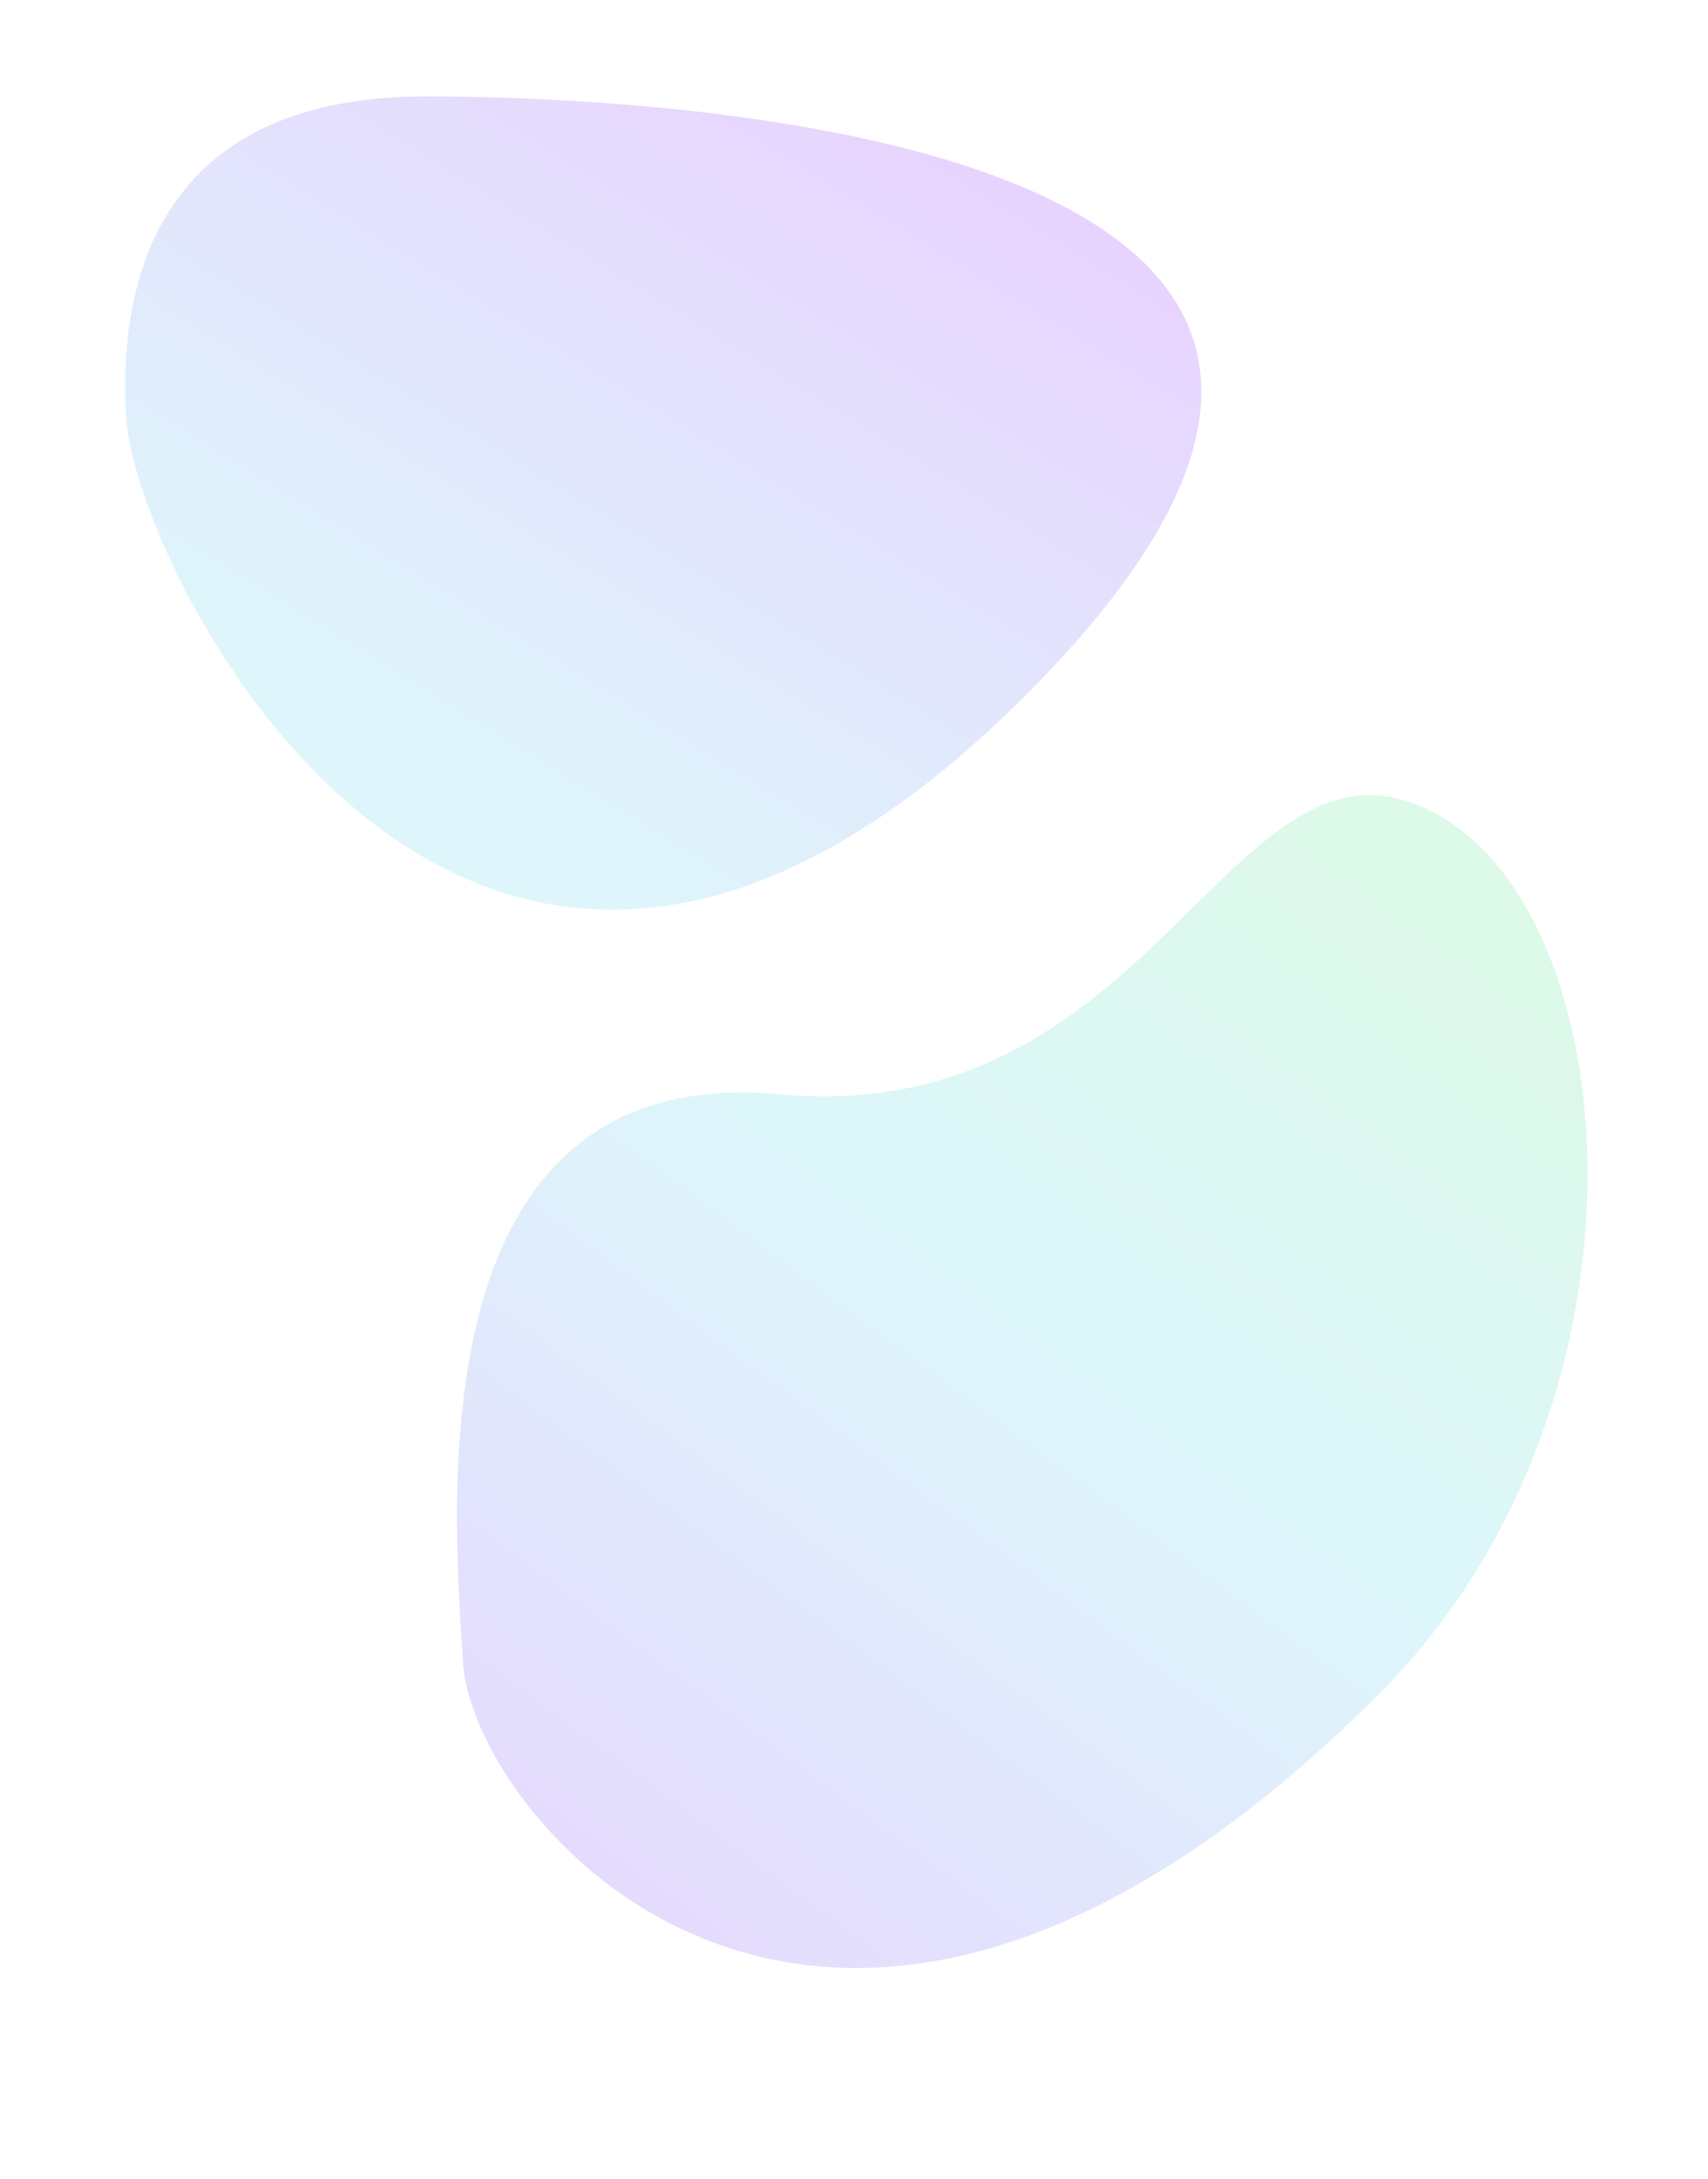 <svg width="709" height="904" viewBox="0 0 709 904" fill="none" xmlns="http://www.w3.org/2000/svg">
<g filter="url(#filter0_f_956_4550)">
<animateTransform attributeName="transform" type="rotate" begin="0s" dur="20s" from="0 450 400" to="360 450 400" repeatCount="indefinite"></animateTransform>
<path fill-opacity="0.3" d="M52.419 173.5C56.419 238.5 196.419 517.828 425.519 288.727C654.62 59.626 281.919 40 176.87 40C71.821 40 48.419 108.5 52.419 173.5Z" fill="url(#paint0_linear_956_4550)"/>
</g>
<g filter="url(#filter1_f_956_4550)">
<animateTransform attributeName="transform" type="rotate" begin="0s" dur="20s" from="0 300 350" to="360 300 350"  repeatCount="indefinite"></animateTransform>
<path fill-opacity="0.3" d="M192.203 689.996C196.203 754.996 343.445 931.865 572.546 702.765C695.774 579.537 675.393 364.56 585.703 332.996C508.646 305.877 475.703 467.995 323.897 454.038C172.09 440.08 188.203 624.996 192.203 689.996Z" fill="url(#paint1_linear_956_4550)"/>
</g>
<defs>
<filter id="filter0_f_956_4550" x="12" y="0" width="526.677" height="417.458" filterUnits="userSpaceOnUse" color-interpolation-filters="sRGB">
<feFlood flood-opacity="0" result="BackgroundImageFix"/>
<feBlend mode="normal" in="SourceGraphic" in2="BackgroundImageFix" result="shape"/>
<feGaussianBlur stdDeviation="16" result="effect1_foregroundBlur_956_4550"/>
</filter>
<filter id="filter1_f_956_4550" x="149.711" y="289.93" width="549.281" height="566.635" filterUnits="userSpaceOnUse" color-interpolation-filters="sRGB">
<feFlood flood-opacity="0" result="BackgroundImageFix"/>
<feBlend mode="normal" in="SourceGraphic" in2="BackgroundImageFix" result="shape"/>
<feGaussianBlur stdDeviation="16" result="effect1_foregroundBlur_956_4550"/>
</filter>
<linearGradient id="paint0_linear_956_4550" x1="719.5" y1="-206" x2="254.465" y2="547.42" gradientUnits="userSpaceOnUse">
<stop offset="0.068" stop-color="#8EFE52"/>
<stop offset="0.417" stop-color="#B566FF"/>
<stop offset="0.828" stop-color="#91E1F3"/>
</linearGradient>
<linearGradient id="paint1_linear_956_4550" x1="795.865" y1="1.452" x2="160.226" y2="859.61" gradientUnits="userSpaceOnUse">
<stop stop-color="#8EFE52"/>
<stop offset="0.625" stop-color="#91E1F3"/>
<stop offset="1" stop-color="#B566FF"/>
</linearGradient>
</defs>
</svg>
